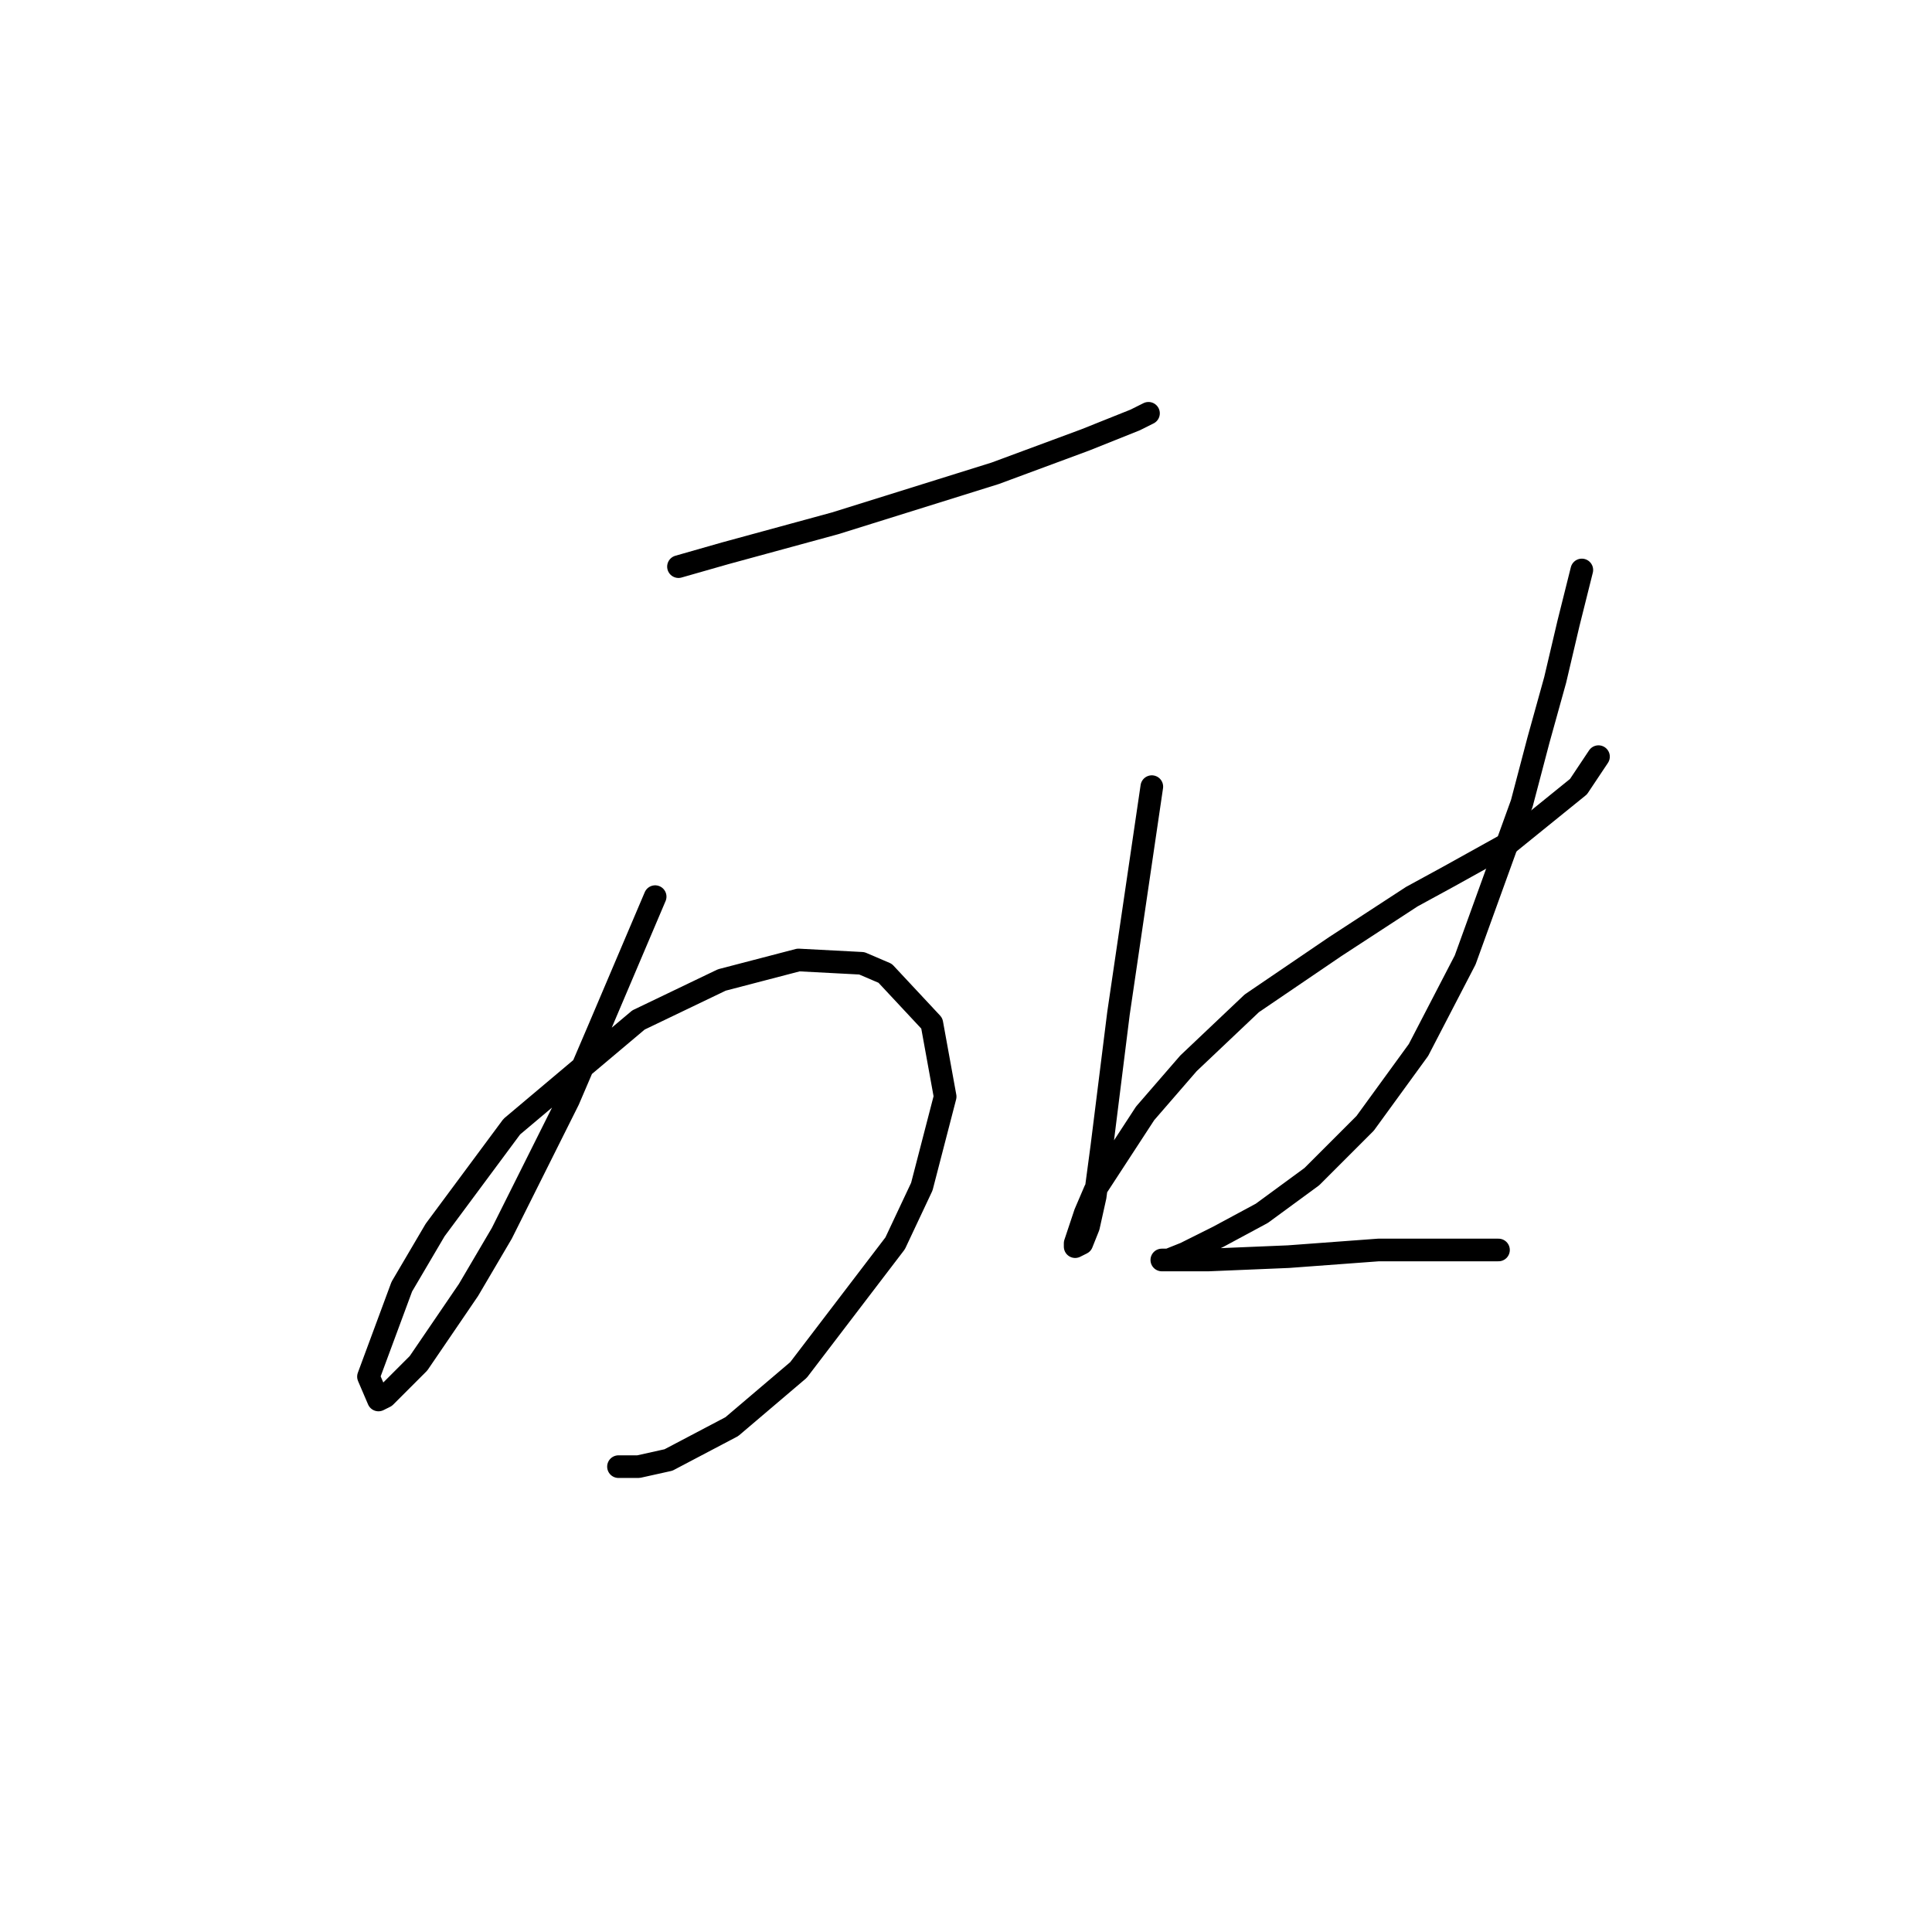 <?xml version="1.0" standalone="no"?>
    <svg width="256" height="256" xmlns="http://www.w3.org/2000/svg" version="1.1">
    <polyline stroke="black" stroke-width="3" stroke-linecap="round" fill="transparent" stroke-linejoin="round" points="89.902 75.082 96.086 73.316 110.662 69.34 124.796 64.924 131.863 62.715 143.788 58.298 150.414 55.648 152.181 54.765 152.181 54.765 " />
        <polyline stroke="black" stroke-width="3" stroke-linecap="round" fill="transparent" stroke-linejoin="round" points="86.811 118.81 79.302 136.477 75.327 145.753 66.493 163.42 62.076 170.929 55.451 180.646 51.034 185.063 50.15 185.505 48.825 182.413 53.242 170.487 57.659 162.979 67.818 149.286 84.602 135.152 95.644 129.852 105.803 127.202 114.195 127.643 117.287 128.968 123.471 135.594 125.237 145.311 122.146 157.237 118.612 164.745 105.803 181.529 96.969 189.038 88.577 193.455 84.602 194.338 81.952 194.338 81.952 194.338 " />
        <polyline stroke="black" stroke-width="3" stroke-linecap="round" fill="transparent" stroke-linejoin="round" points="152.622 104.234 150.414 119.251 148.205 134.269 147.322 141.336 145.997 151.936 145.113 158.562 144.23 162.537 143.347 164.745 142.463 165.187 142.463 164.745 143.788 160.77 145.113 157.678 151.739 147.519 157.481 140.894 165.873 132.944 176.915 125.435 187.074 118.81 191.933 116.16 199.883 111.743 209.158 104.234 211.809 100.259 211.809 100.259 " />
        <polyline stroke="black" stroke-width="3" stroke-linecap="round" fill="transparent" stroke-linejoin="round" points="209.6 75.524 207.833 82.591 206.067 90.1 203.858 98.05 201.65 106.442 194.141 127.202 187.957 139.127 180.89 148.844 173.823 155.912 167.198 160.77 161.456 163.862 157.039 166.07 154.831 166.954 153.947 166.954 154.831 166.954 160.131 166.954 170.731 166.512 182.657 165.629 194.583 165.629 198.558 165.629 198.558 165.629 " />
        </svg>